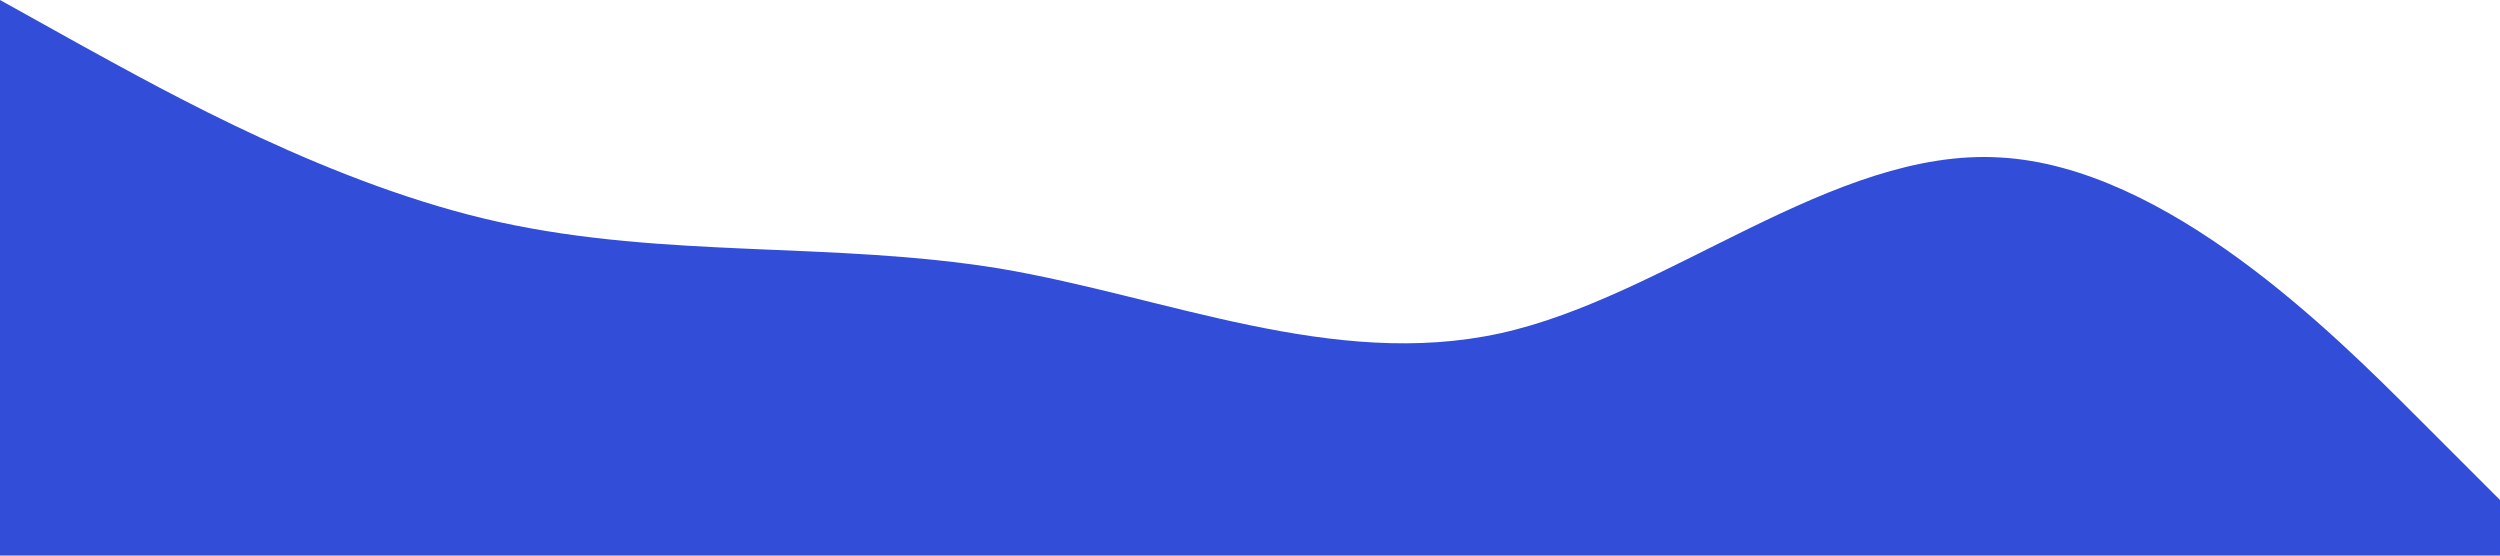<?xml version="1.0" standalone="no"?><svg xmlns="http://www.w3.org/2000/svg" viewBox="0 0 1440 320"><path fill="#324ED8" fill-opacity="1" d="M0,0L48,26.7C96,53,192,107,288,128C384,149,480,139,576,154.7C672,171,768,213,864,192C960,171,1056,85,1152,90.7C1248,96,1344,192,1392,240L1440,288L1440,320L1392,320C1344,320,1248,320,1152,320C1056,320,960,320,864,320C768,320,672,320,576,320C480,320,384,320,288,320C192,320,96,320,48,320L0,320Z"></path></svg>